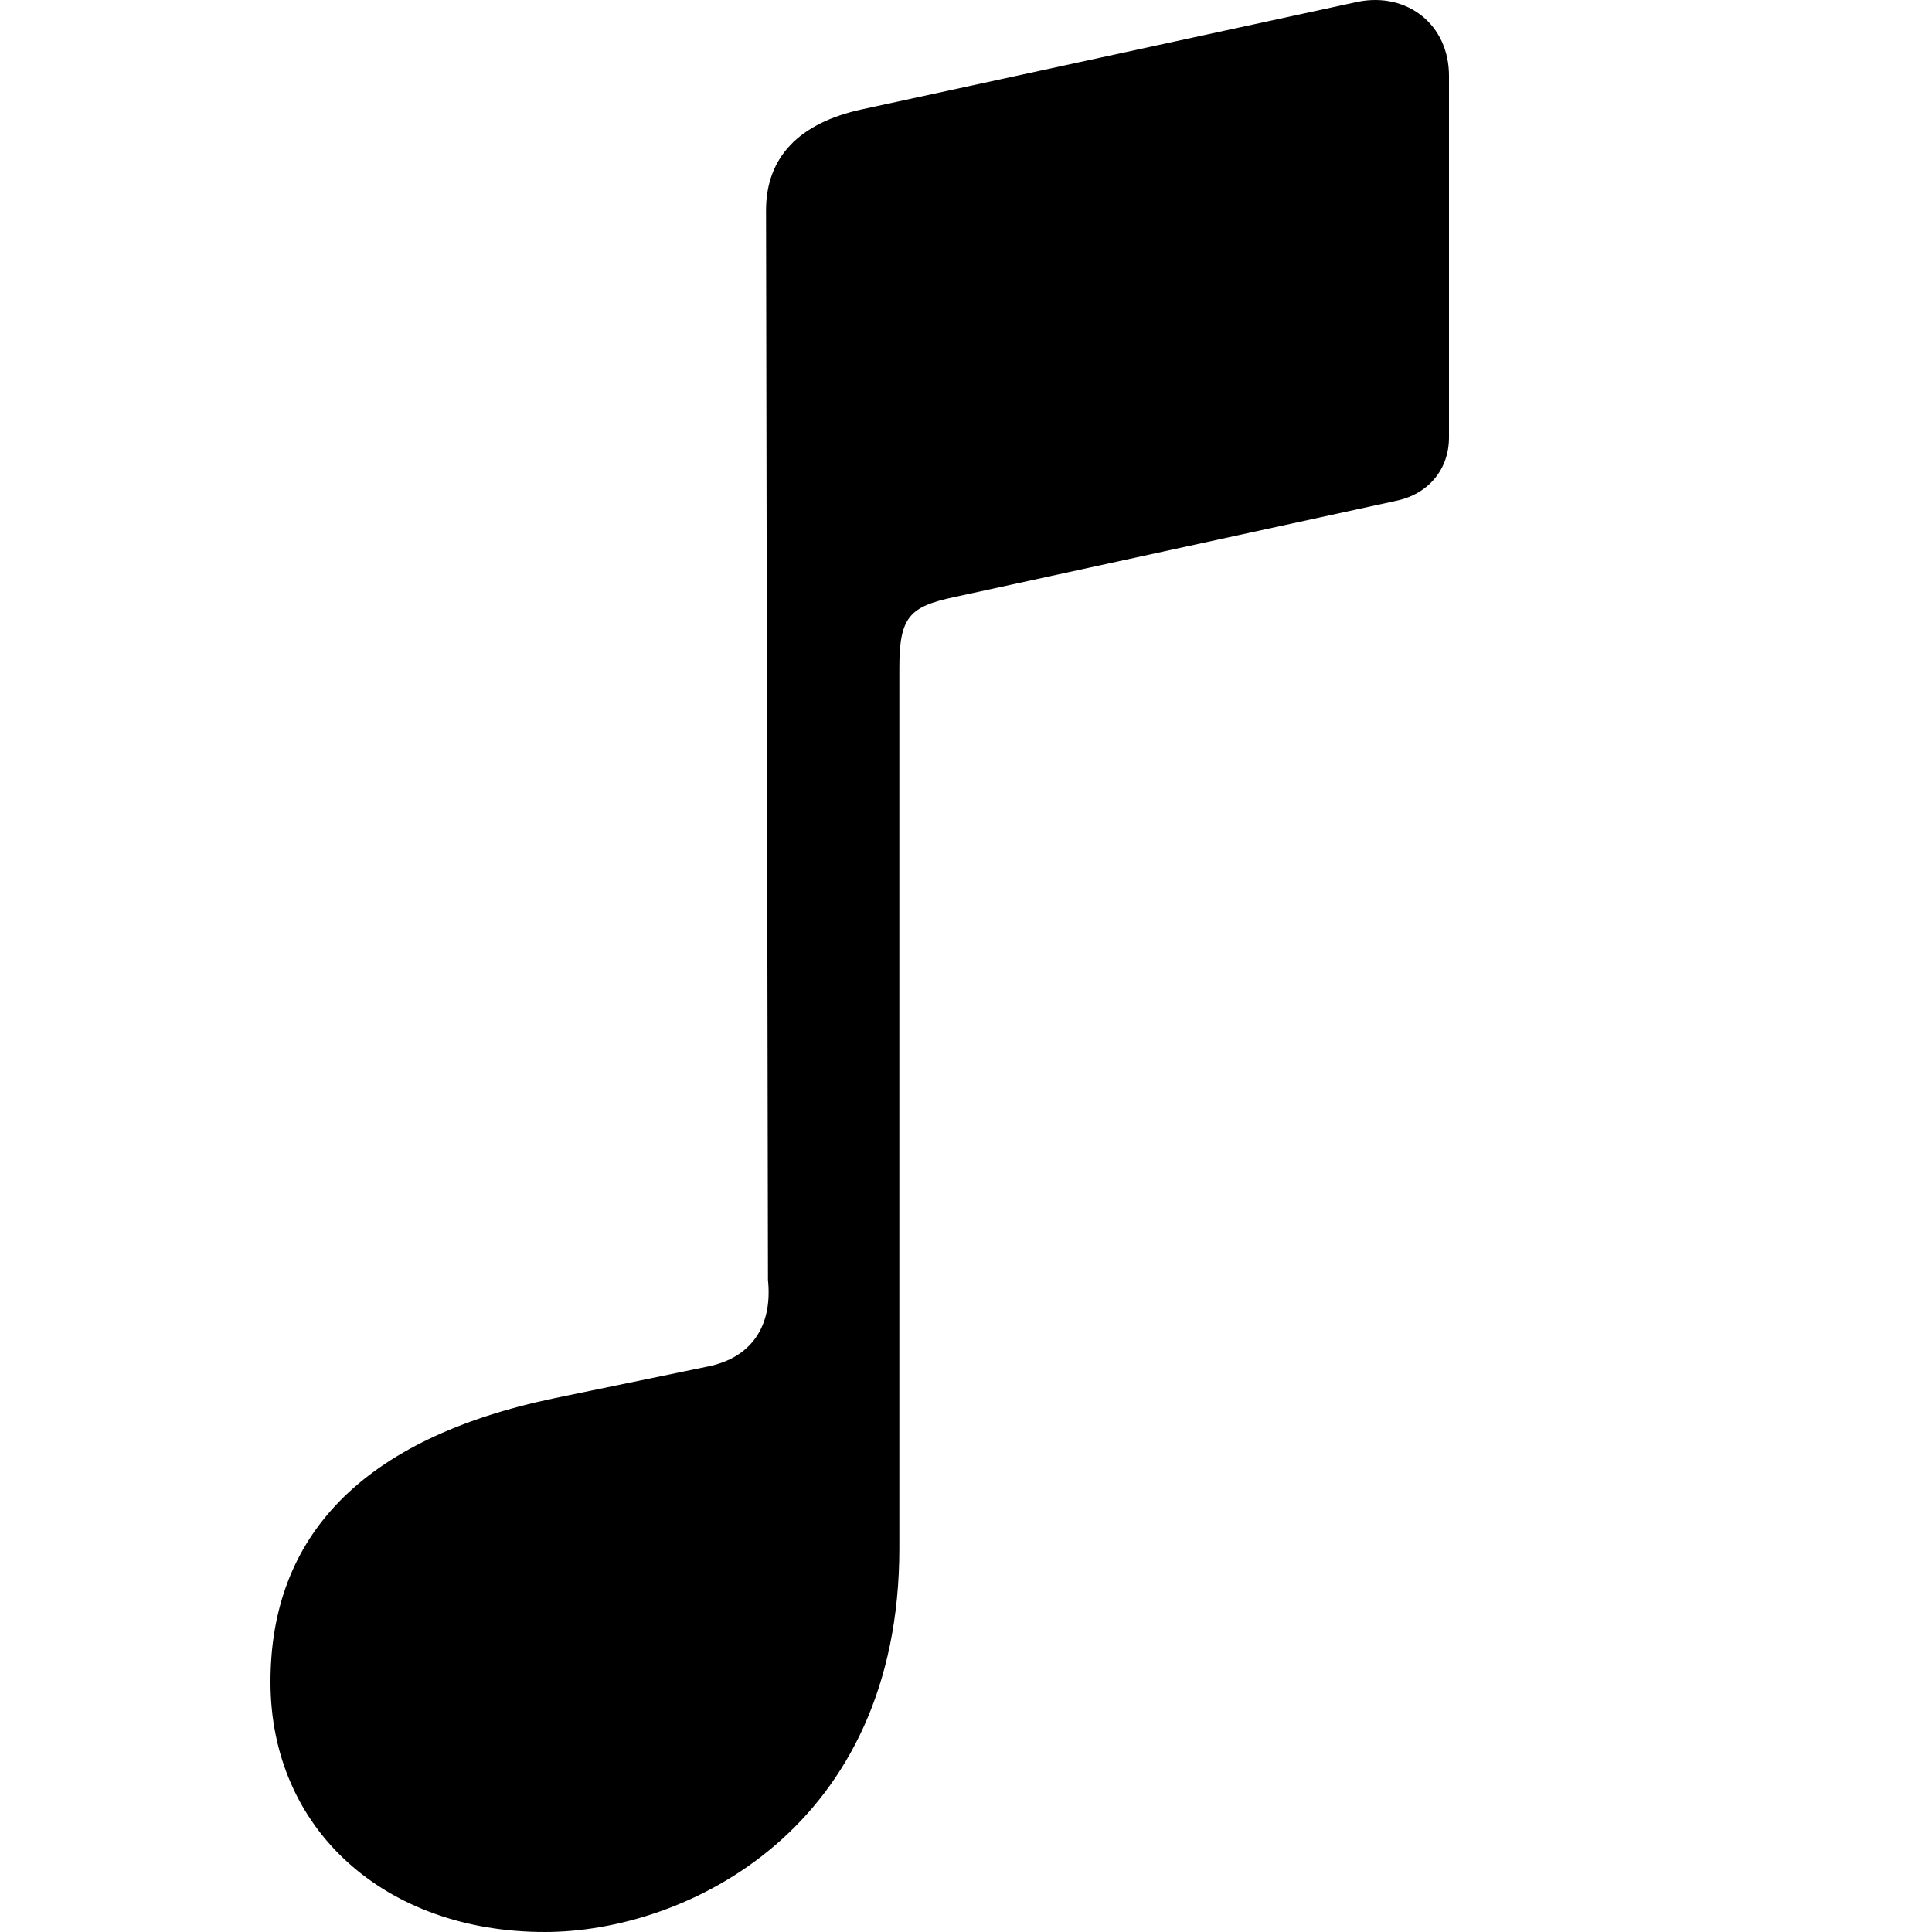 <?xml version="1.0" encoding="UTF-8"?>
<svg viewBox="0 0 100 100" version="1.1" xmlns="http://www.w3.org/2000/svg">
    <path d="M75,22.638 L75,3.92 C75,1.282 72.85,-0.411 70.3,0.087 L44.6,5.662 C41.4,6.359 39.65,8.102 39.65,10.89 L39.75,66.248 C40,68.687 38.85,70.28 36.65,70.728 L28.7,72.371 C18.7,74.462 14,79.539 14,87.057 C14,94.673 19.9,100 28.2,100 C35.55,100 46.55,94.624 46.55,80.137 L46.55,34.586 C46.55,31.947 47.05,31.4 49.4,30.902 L72.25,25.924 C73.95,25.575 75,24.281 75,22.638 Z" />
</svg>
